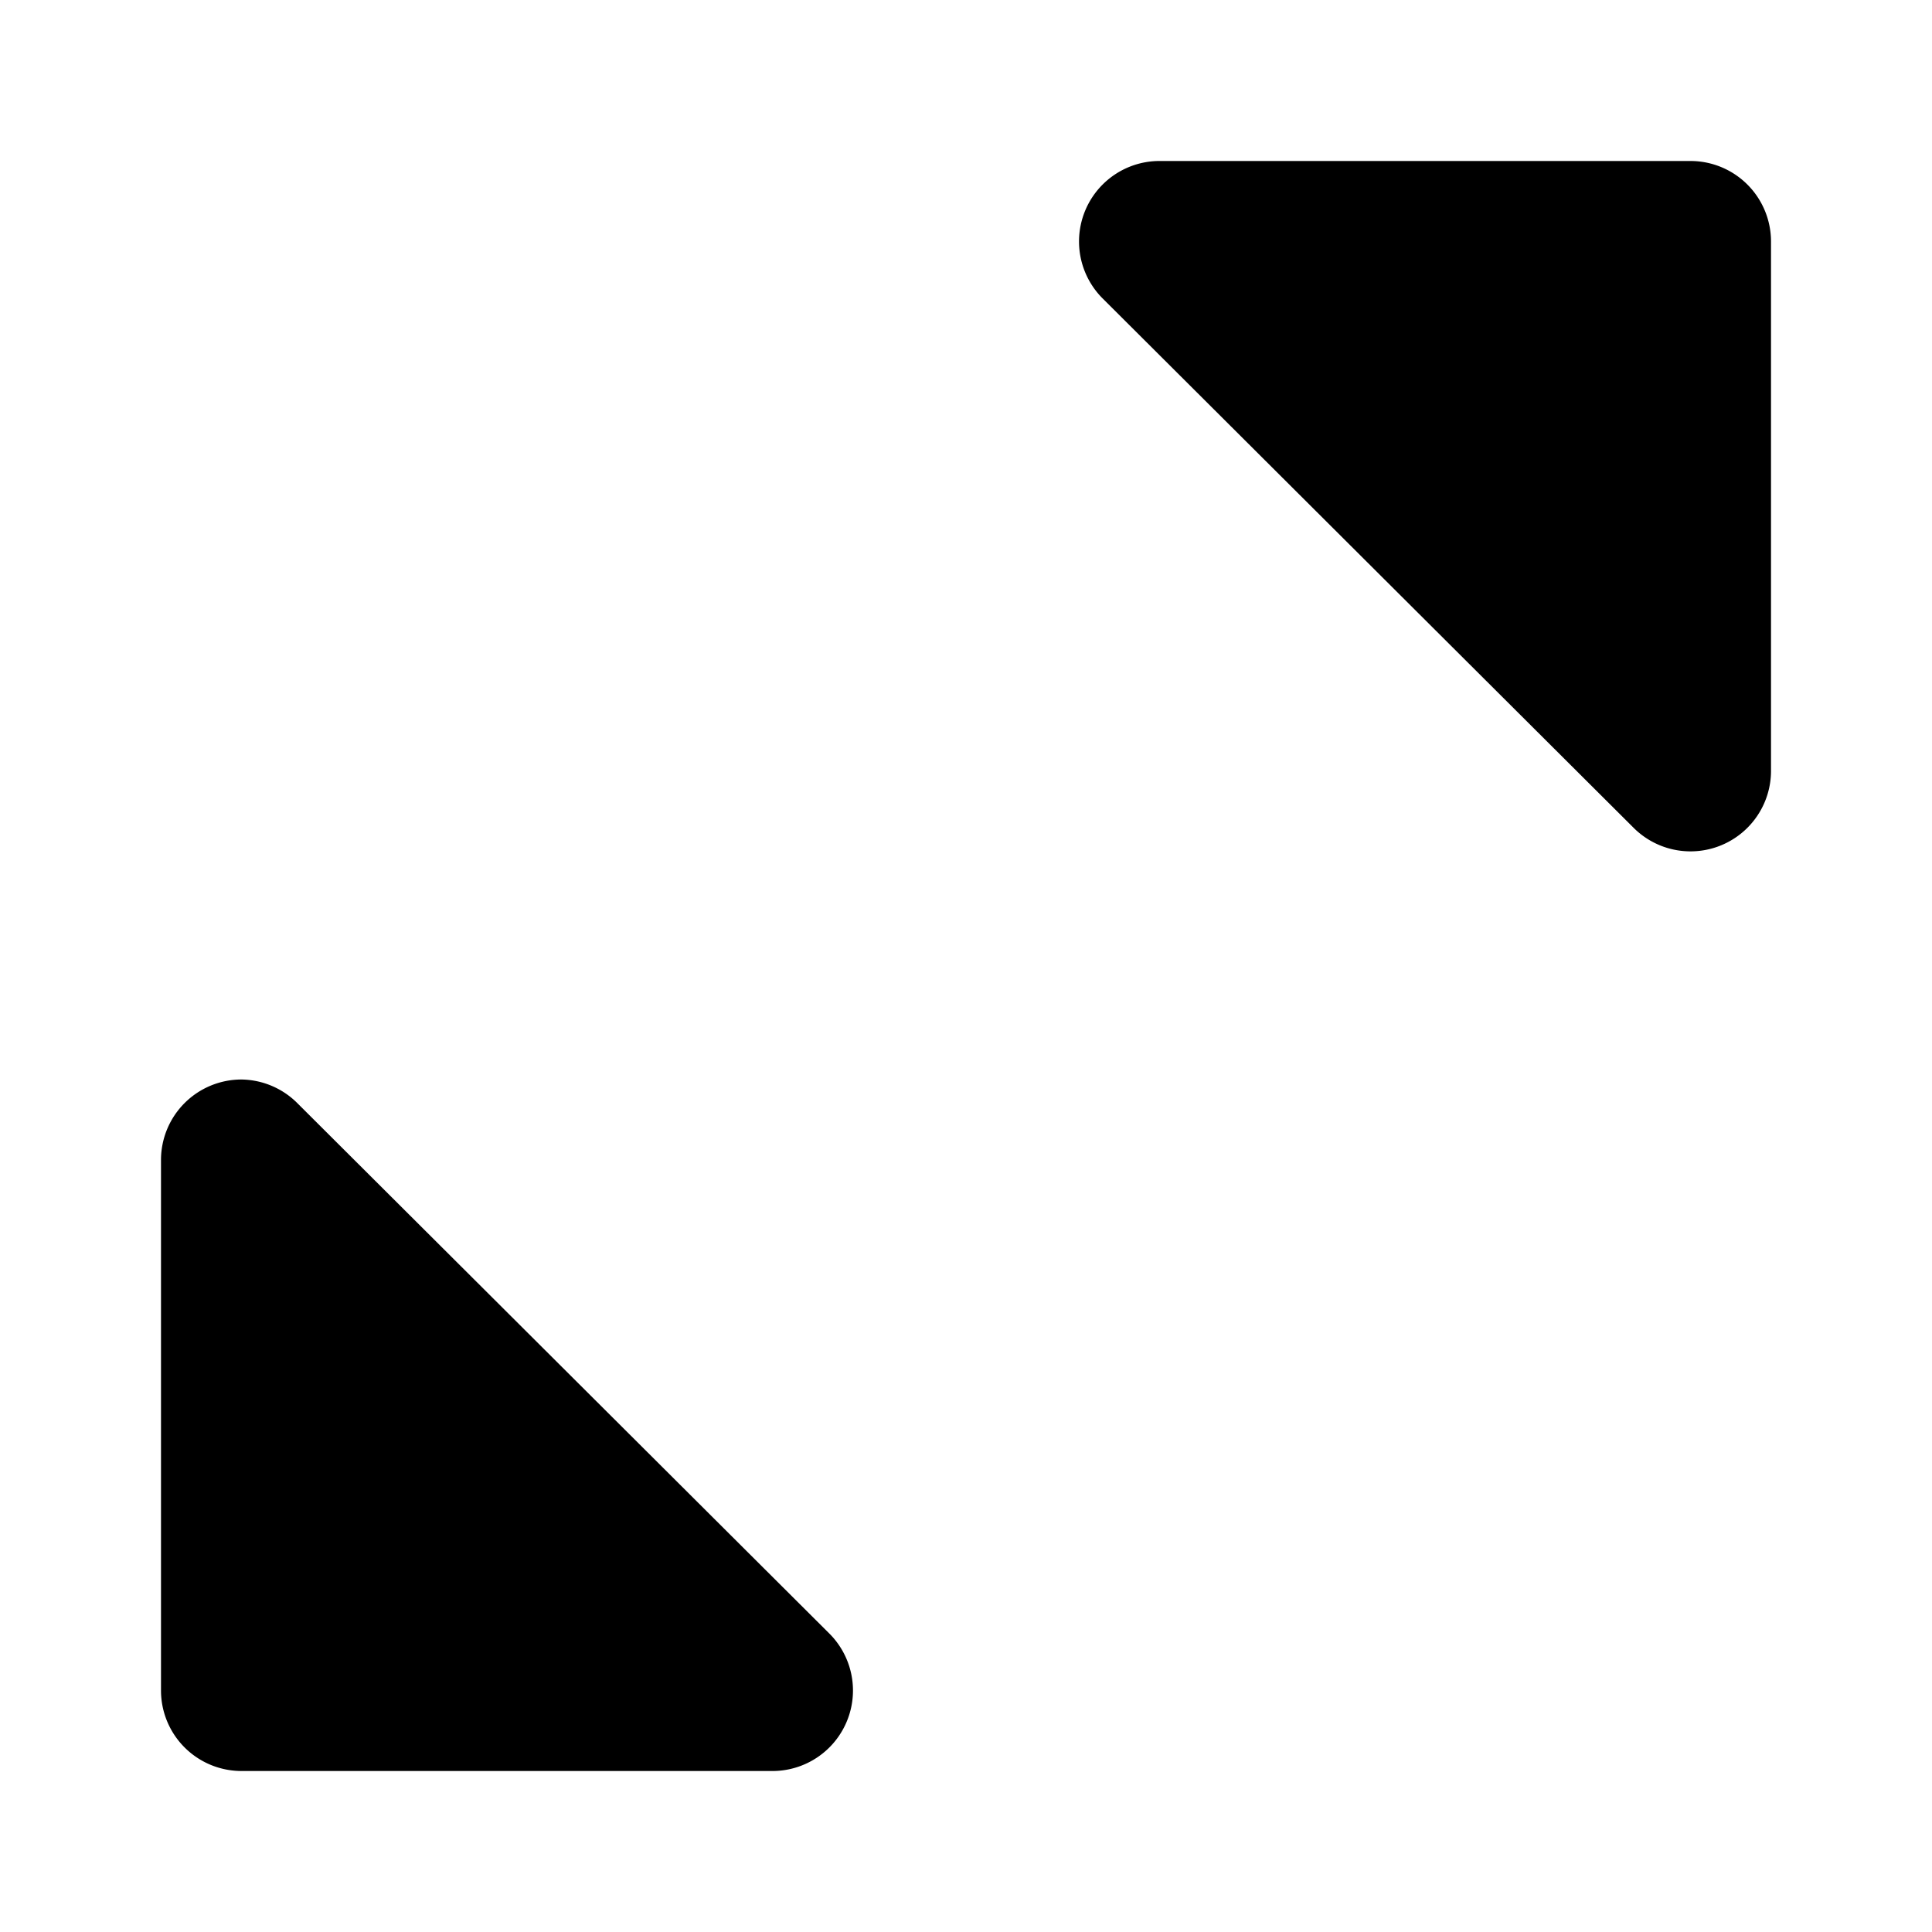 <svg xmlns="http://www.w3.org/2000/svg" viewBox="0 0 24 24">
  <path d="M3 13.41a1 1 0 01.7.3l6.6 6.58A1 1 0 019.58 22H3a1 1 0 01-1-1v-6.59a1 1 0 011-1zM21 2a1 1 0 011 1v6.59a1 1 0 01-1.7.7l-6.6-6.58A1 1 0 0114.42 2H21z"/>
</svg>
